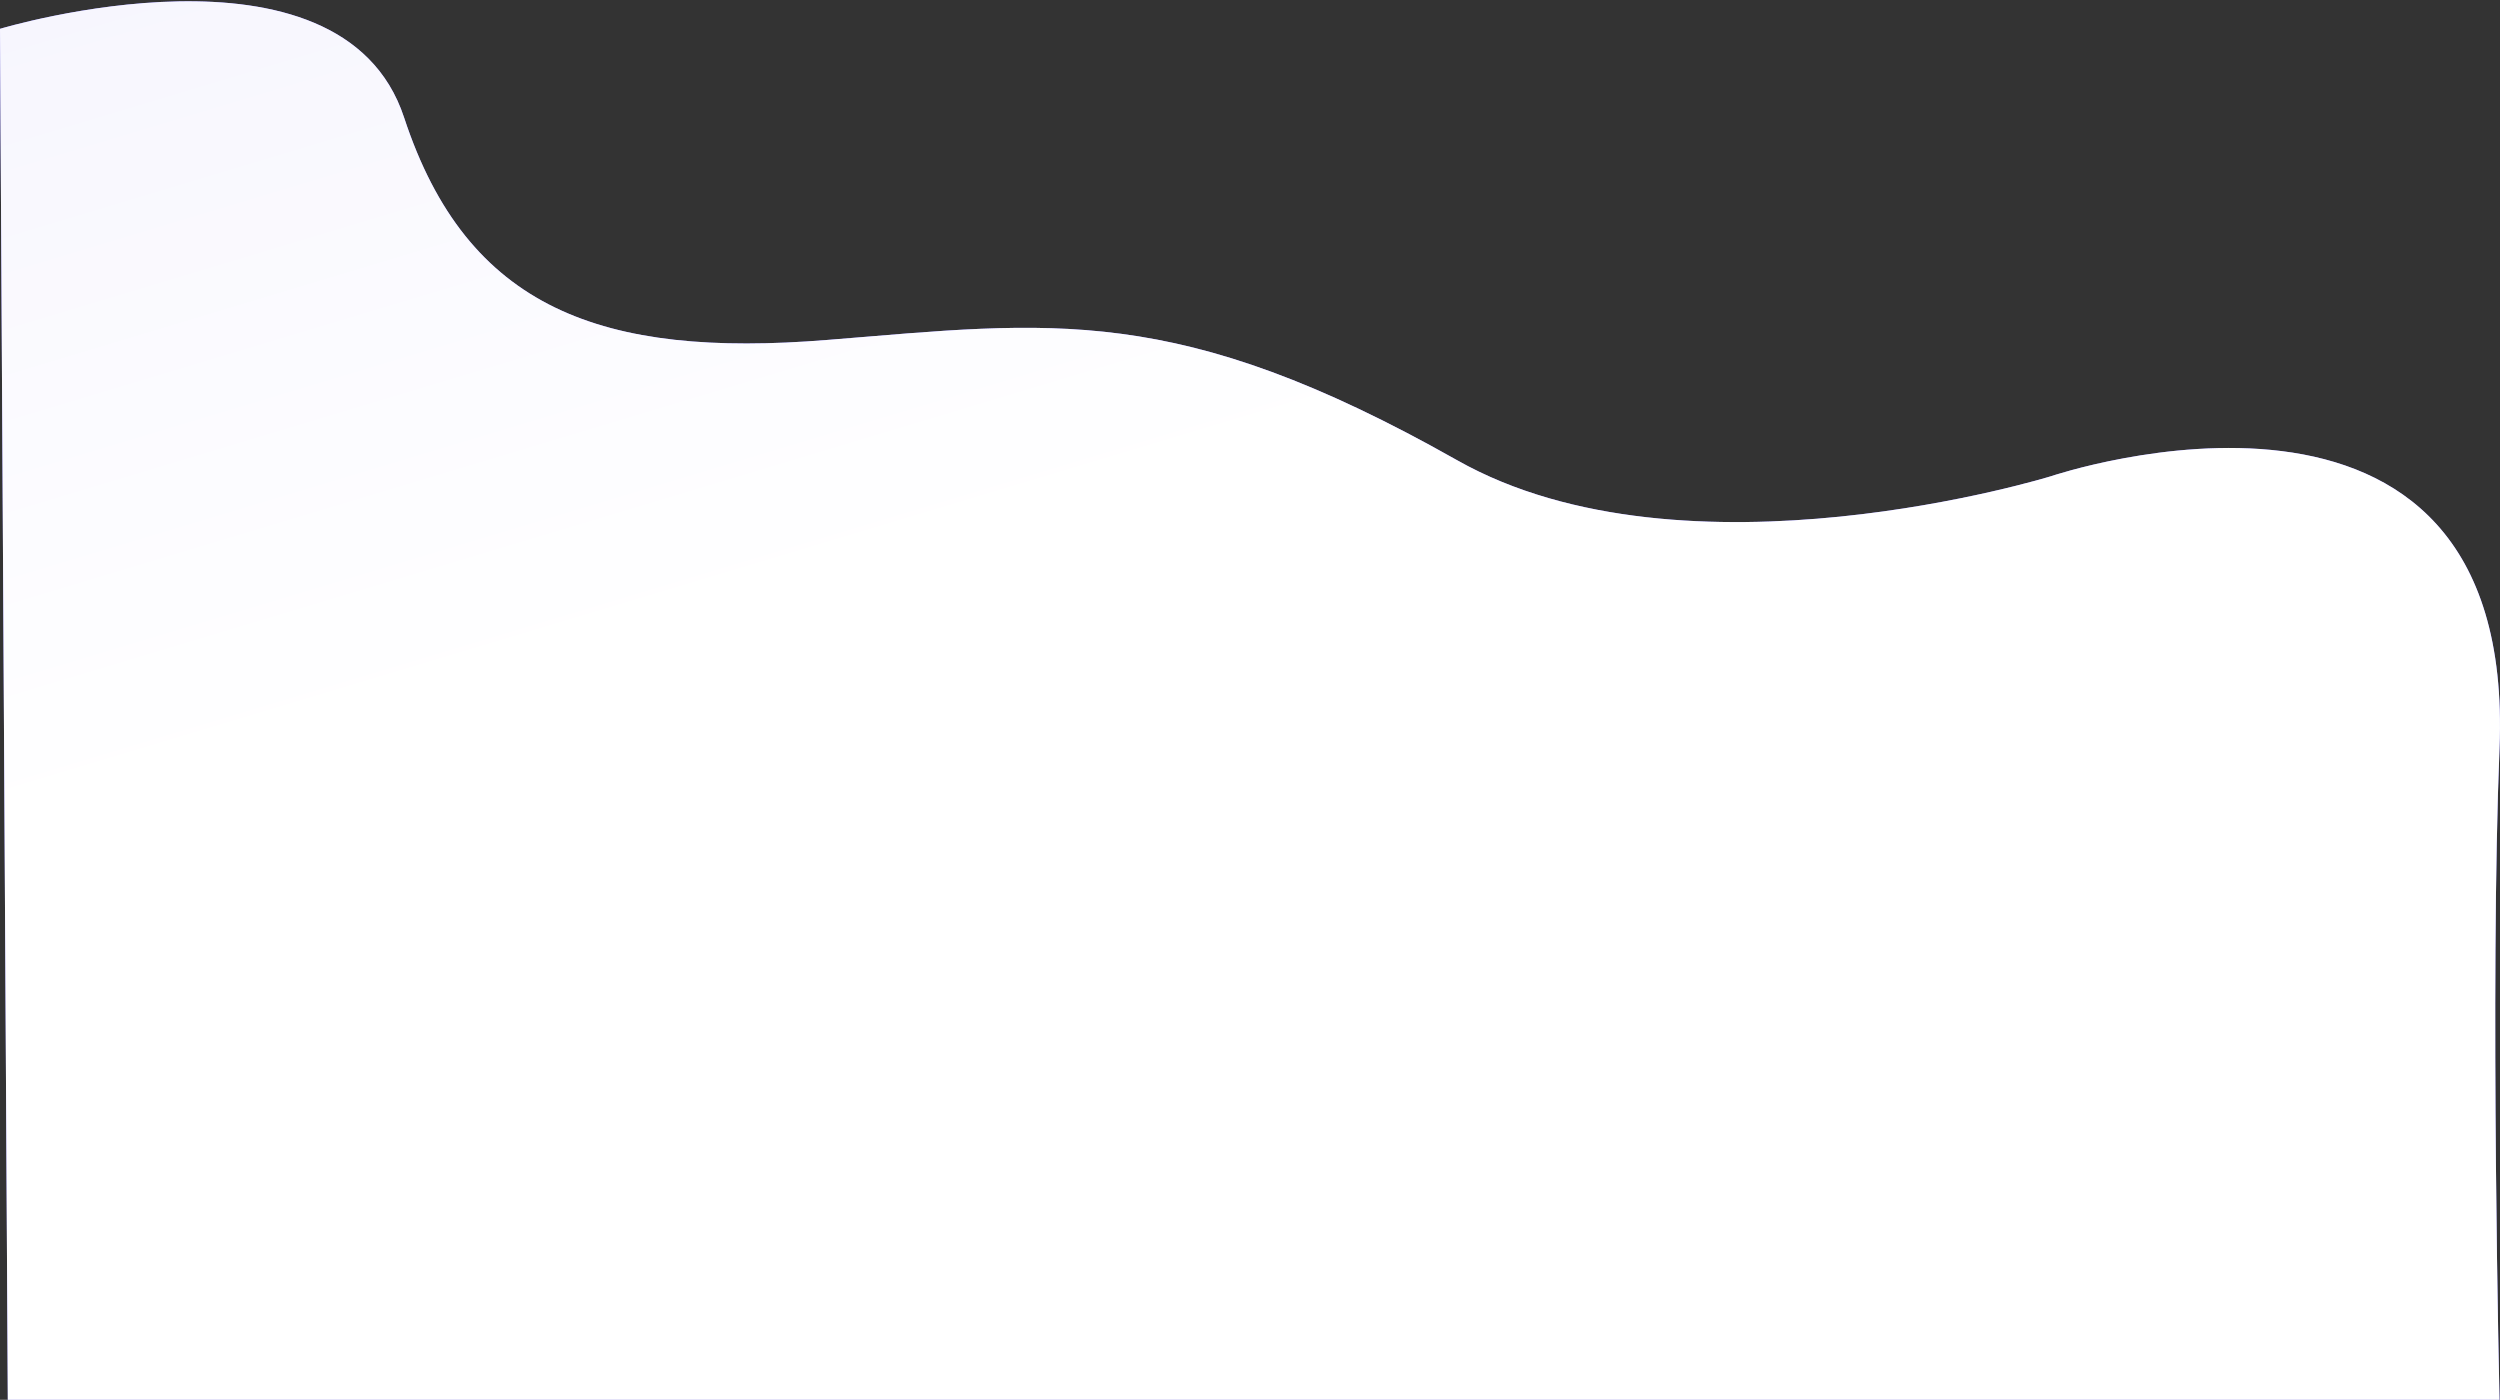 <svg 
 xmlns="http://www.w3.org/2000/svg"
 xmlns:xlink="http://www.w3.org/1999/xlink"
 width="1936px" height="1084px">
<rect width="100%" height="100%" fill="#333333" stroke="none"/>
<defs>
<linearGradient id="PSgrad_0" x1="0%" x2="45.399%" y1="0%" y2="89.101%">
  <stop offset="0%" stop-color="rgb(246,245,254)" stop-opacity="1" />
  <stop offset="55%" stop-color="rgb(255,255,255)" stop-opacity="1" />
</linearGradient>

</defs>
<path fill-rule="evenodd"  fill="rgb(131, 121, 254)"
 d="M0.000,22.324 C0.000,22.324 264.116,-57.274 312.938,91.032 C361.759,239.337 466.035,277.324 640.374,263.272 C814.712,249.219 910.878,233.500 1128.508,356.451 C1305.448,456.413 1588.410,368.752 1588.410,368.752 C1588.410,368.752 1949.133,246.747 1935.620,579.515 C1928.201,762.224 1935.620,1084.000 1935.620,1084.000 L6.041,1084.000 L0.000,22.324 Z"/>
<path fill="url(#PSgrad_0)"
 d="M0.000,22.324 C0.000,22.324 264.116,-57.274 312.938,91.032 C361.759,239.337 466.035,277.324 640.374,263.272 C814.712,249.219 910.878,233.500 1128.508,356.451 C1305.448,456.413 1588.410,368.752 1588.410,368.752 C1588.410,368.752 1949.133,246.747 1935.620,579.515 C1928.201,762.224 1935.620,1084.000 1935.620,1084.000 L6.041,1084.000 L0.000,22.324 Z"/>
</svg>